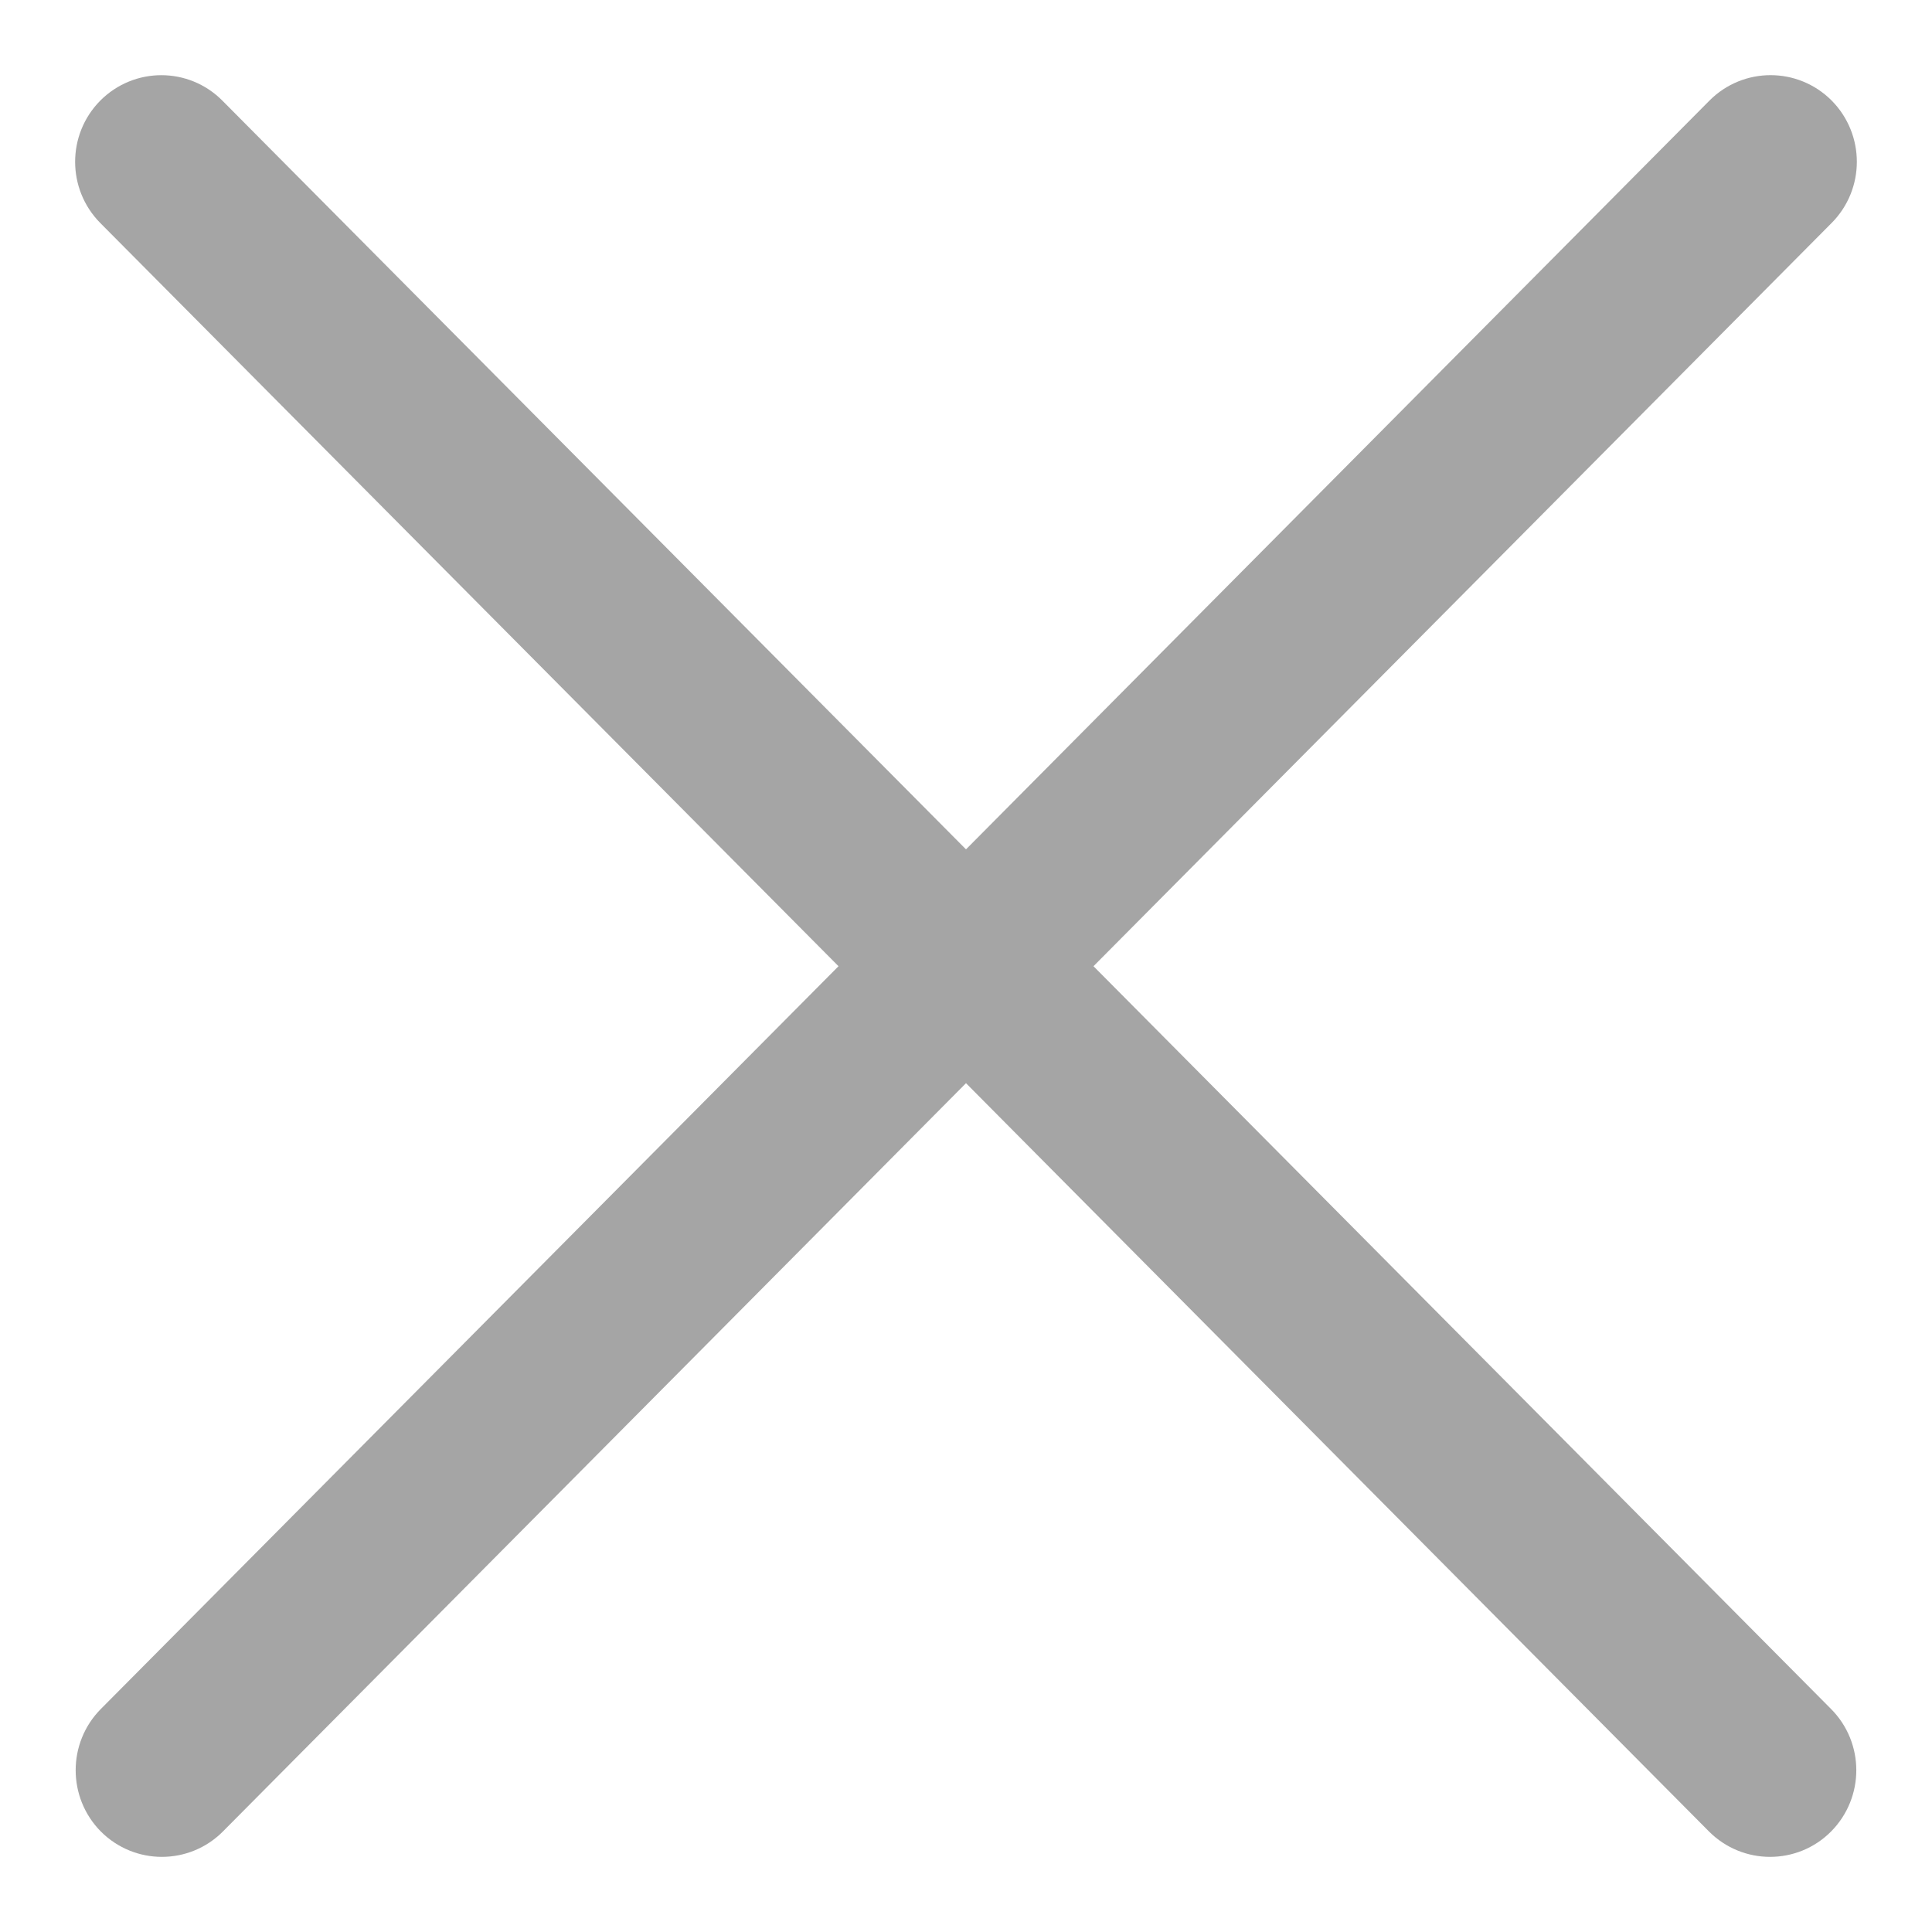 <svg width="18" height="18" viewBox="0 0 18 18" fill="none" xmlns="http://www.w3.org/2000/svg">
<path d="M8.235 9.002L1.152 16.134C0.956 16.332 0.956 16.653 1.152 16.852C1.251 16.951 1.38 17 1.508 17C1.637 17 1.766 16.951 1.864 16.852L9 9.666L16.135 16.852C16.234 16.951 16.363 17 16.491 17C16.62 17 16.749 16.951 16.847 16.852C17.044 16.653 17.044 16.332 16.847 16.134L9.765 9.002L16.852 1.866C17.049 1.668 17.049 1.347 16.852 1.148C16.655 0.951 16.337 0.951 16.14 1.148L9 8.339L1.859 1.149C1.663 0.951 1.344 0.951 1.147 1.149C0.951 1.347 0.951 1.668 1.147 1.866L8.235 9.002Z" fill="#A5A5A5" stroke="#A5A5A5" stroke-width="0.6"/>
</svg>













